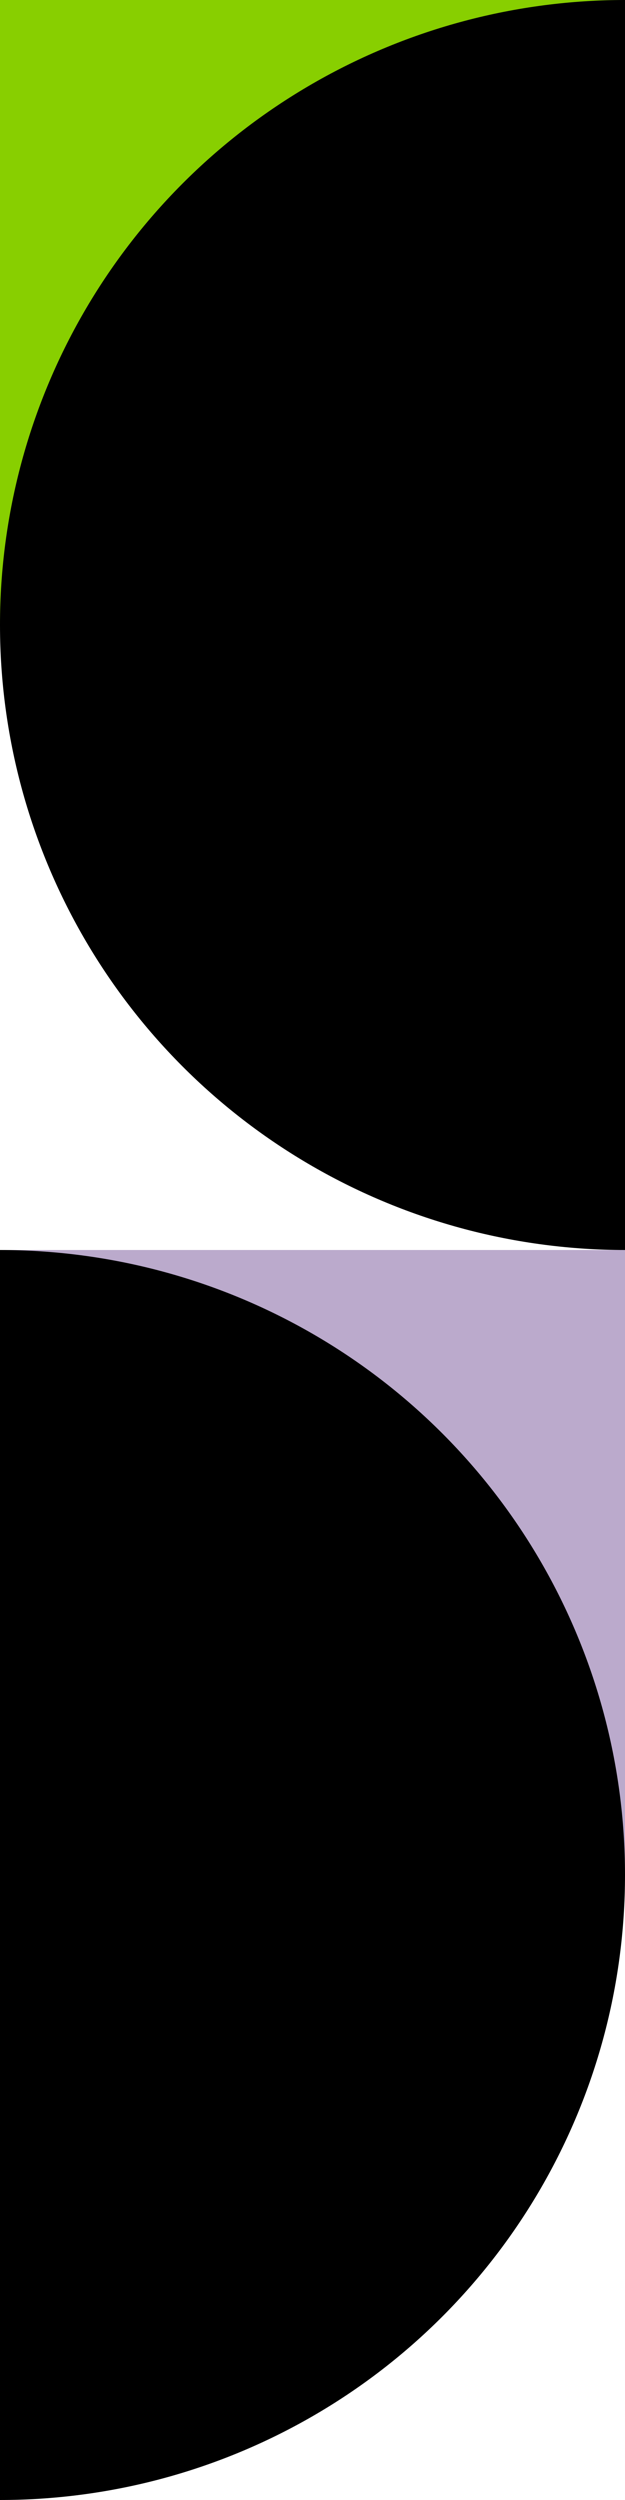 <?xml version="1.0" encoding="utf-8"?>
<!-- Generator: Adobe Illustrator 14.0.0, SVG Export Plug-In . SVG Version: 6.00 Build 43363)  -->
<!DOCTYPE svg PUBLIC "-//W3C//DTD SVG 1.1//EN" "http://www.w3.org/Graphics/SVG/1.1/DTD/svg11.dtd">
<svg version="1.1" id="Layer_1" xmlns="http://www.w3.org/2000/svg" xmlns:xlink="http://www.w3.org/1999/xlink" x="0px" y="0px"
	 width="8px" height="32px" viewBox="0 0 8 32" enable-background="new 0 0 8 32" xml:space="preserve">
<rect x="0" y="0" width="8" height="32" fill="#808080" stroke="none"/>
<rect y="0" fill="#88cf00" width="8" height="8"/>
<rect y="8" fill="#FFFFFF" width="8" height="8"/>
<rect y="16" fill="#BACK" width="8" height="8"/>
<rect y="24" fill="#FFFFFF" width="8" height="8"/>
<circle fill="#FORE" cx="8" cy="8" r="8"/>
<circle fill="#FORE" cx="0" cy="24" r="8"/>
</svg>
